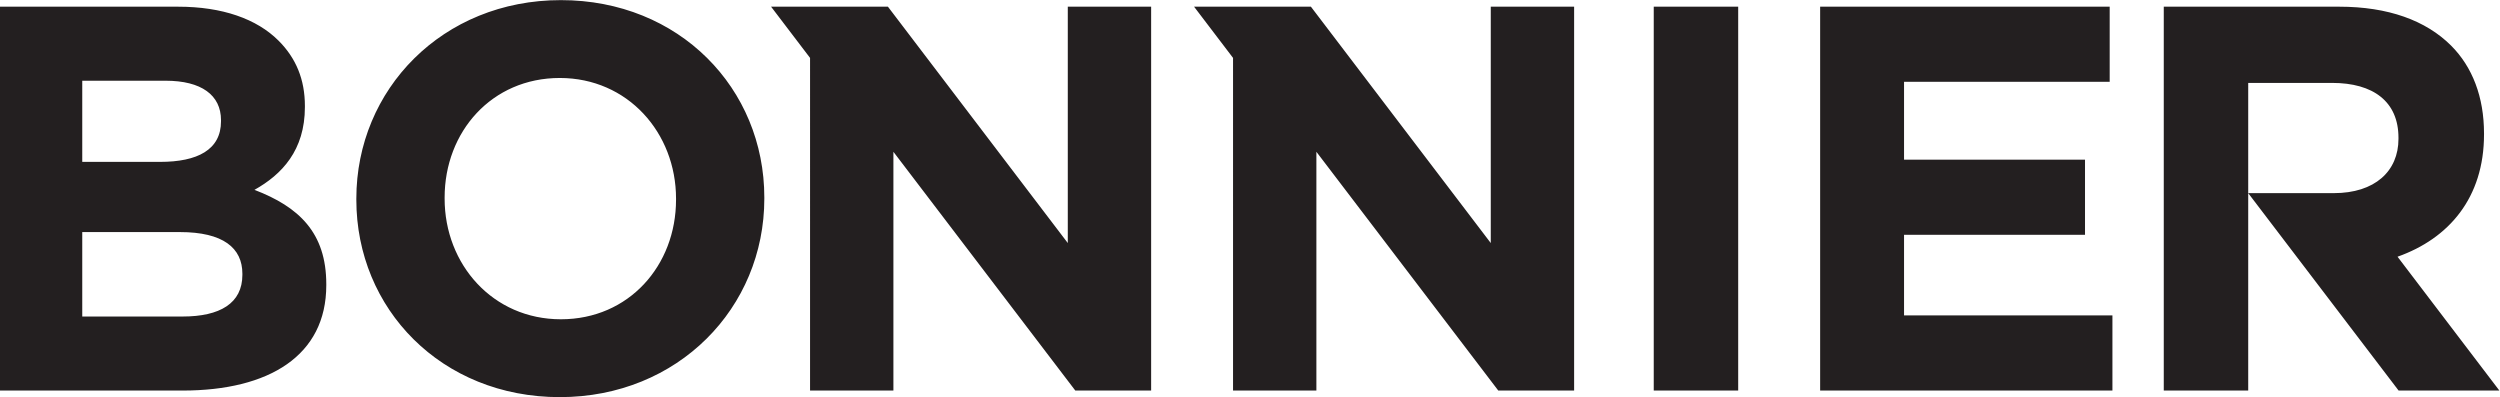 <?xml version="1.0" encoding="UTF-8" standalone="no"?>
<!-- Created with Inkscape (http://www.inkscape.org/) -->

<svg
   version="1.1"
   id="svg2"
   width="615.24"
   height="97.733"
   viewBox="0 0 615.24 97.733"
   sodipodi:docname="bonnier_black.eps"
   xmlns:inkscape="http://www.inkscape.org/namespaces/inkscape"
   xmlns:sodipodi="http://sodipodi.sourceforge.net/DTD/sodipodi-0.dtd"
   xmlns="http://www.w3.org/2000/svg"
   xmlns:svg="http://www.w3.org/2000/svg">
  <defs
     id="defs6" />
  <sodipodi:namedview
     id="namedview4"
     pagecolor="#ffffff"
     bordercolor="#000000"
     borderopacity="0.25"
     inkscape:showpageshadow="2"
     inkscape:pageopacity="0.0"
     inkscape:pagecheckerboard="0"
     inkscape:deskcolor="#d1d1d1" />
  <g
     id="g8"
     inkscape:groupmode="layer"
     inkscape:label="ink_ext_XXXXXX"
     transform="matrix(1.333,0,0,-1.333,0,97.733)">
    <g
       id="g10"
       transform="scale(0.1)">
      <path
         d="m 4150.61,580.109 h 154.9 c 75.94,0 122.5,-34.425 122.5,-101.242 v -2.031 c 0,-59.727 -43.54,-100.223 -119.46,-100.223 H 4150.61 L 4428.26,12.148 H 4614.3 L 4426.27,259.238 c 94.8,33.575 159.67,108.789 159.67,225.703 v 2.024 c 0,66.816 -21.25,122.5 -60.74,161.98 -46.57,46.575 -116.43,71.875 -206.53,71.875 H 3994.71 V 12.148 h 155.9 z M 2752.23,720.82 V 284.484 l -332.05,436.336 -215.71,-0.007 71.94,-94.528 V 12.148 h 153.88 V 452.945 l 335.8,-440.797 h 140.02 V 720.82 Z m -780.9,0 V 284.484 l -332.05,436.336 -215.71,-0.007 71.94,-94.528 V 12.148 h 153.88 V 452.945 L 1985.2,12.148 h 140.01 V 720.82 Z m 1388.98,0 h 534.55 V 582.129 H 3515.21 V 438.367 H 3849.3 V 299.668 H 3515.21 V 150.84 h 384.71 V 12.148 h -539.61 z m -307.2,0 h 155.91 V 12.148 H 3053.11 Z M 1248.09,364.465 v 2.019 c 0,121.496 -89.1,222.735 -214.63,222.735 -125.538,0 -212.608,-99.219 -212.608,-220.711 v -2.024 c 0,-121.484 89.097,-222.734 214.628,-222.734 125.55,0 212.61,99.219 212.61,220.715 z m -590.231,0 v 2.019 c 0,201.477 158.95,366.485 377.621,366.485 218.68,0 375.6,-162.989 375.6,-364.461 v -2.024 C 1411.08,165.012 1252.14,0 1033.46,0 814.773,0 657.859,162.988 657.859,364.465 Z M 337.129,148.82 c 68.848,0 110.351,24.293 110.351,76.942 v 2.019 c 0,47.59 -35.429,76.946 -115.41,76.946 H 151.855 V 148.82 Z m -41.504,285.496 c 68.848,0 112.383,22.278 112.383,74.922 v 2.024 c 0,46.57 -36.445,72.898 -102.266,72.898 H 151.855 V 434.316 Z M 0,720.82 h 329.043 c 80.977,0 144.766,-22.265 185.254,-62.761 32.402,-32.395 48.594,-71.875 48.594,-120.469 v -2.031 c 0,-79.985 -42.52,-124.524 -93.125,-152.871 81.992,-31.387 132.617,-78.965 132.617,-174.141 v -2.024 C 602.383,76.945 497.09,12.148 337.129,12.148 H 0 V 720.82"
         style="fill:#231f20;fill-opacity:1;fill-rule:nonzero;stroke:none"
         id="path12" />
    </g>
  </g>
</svg>
